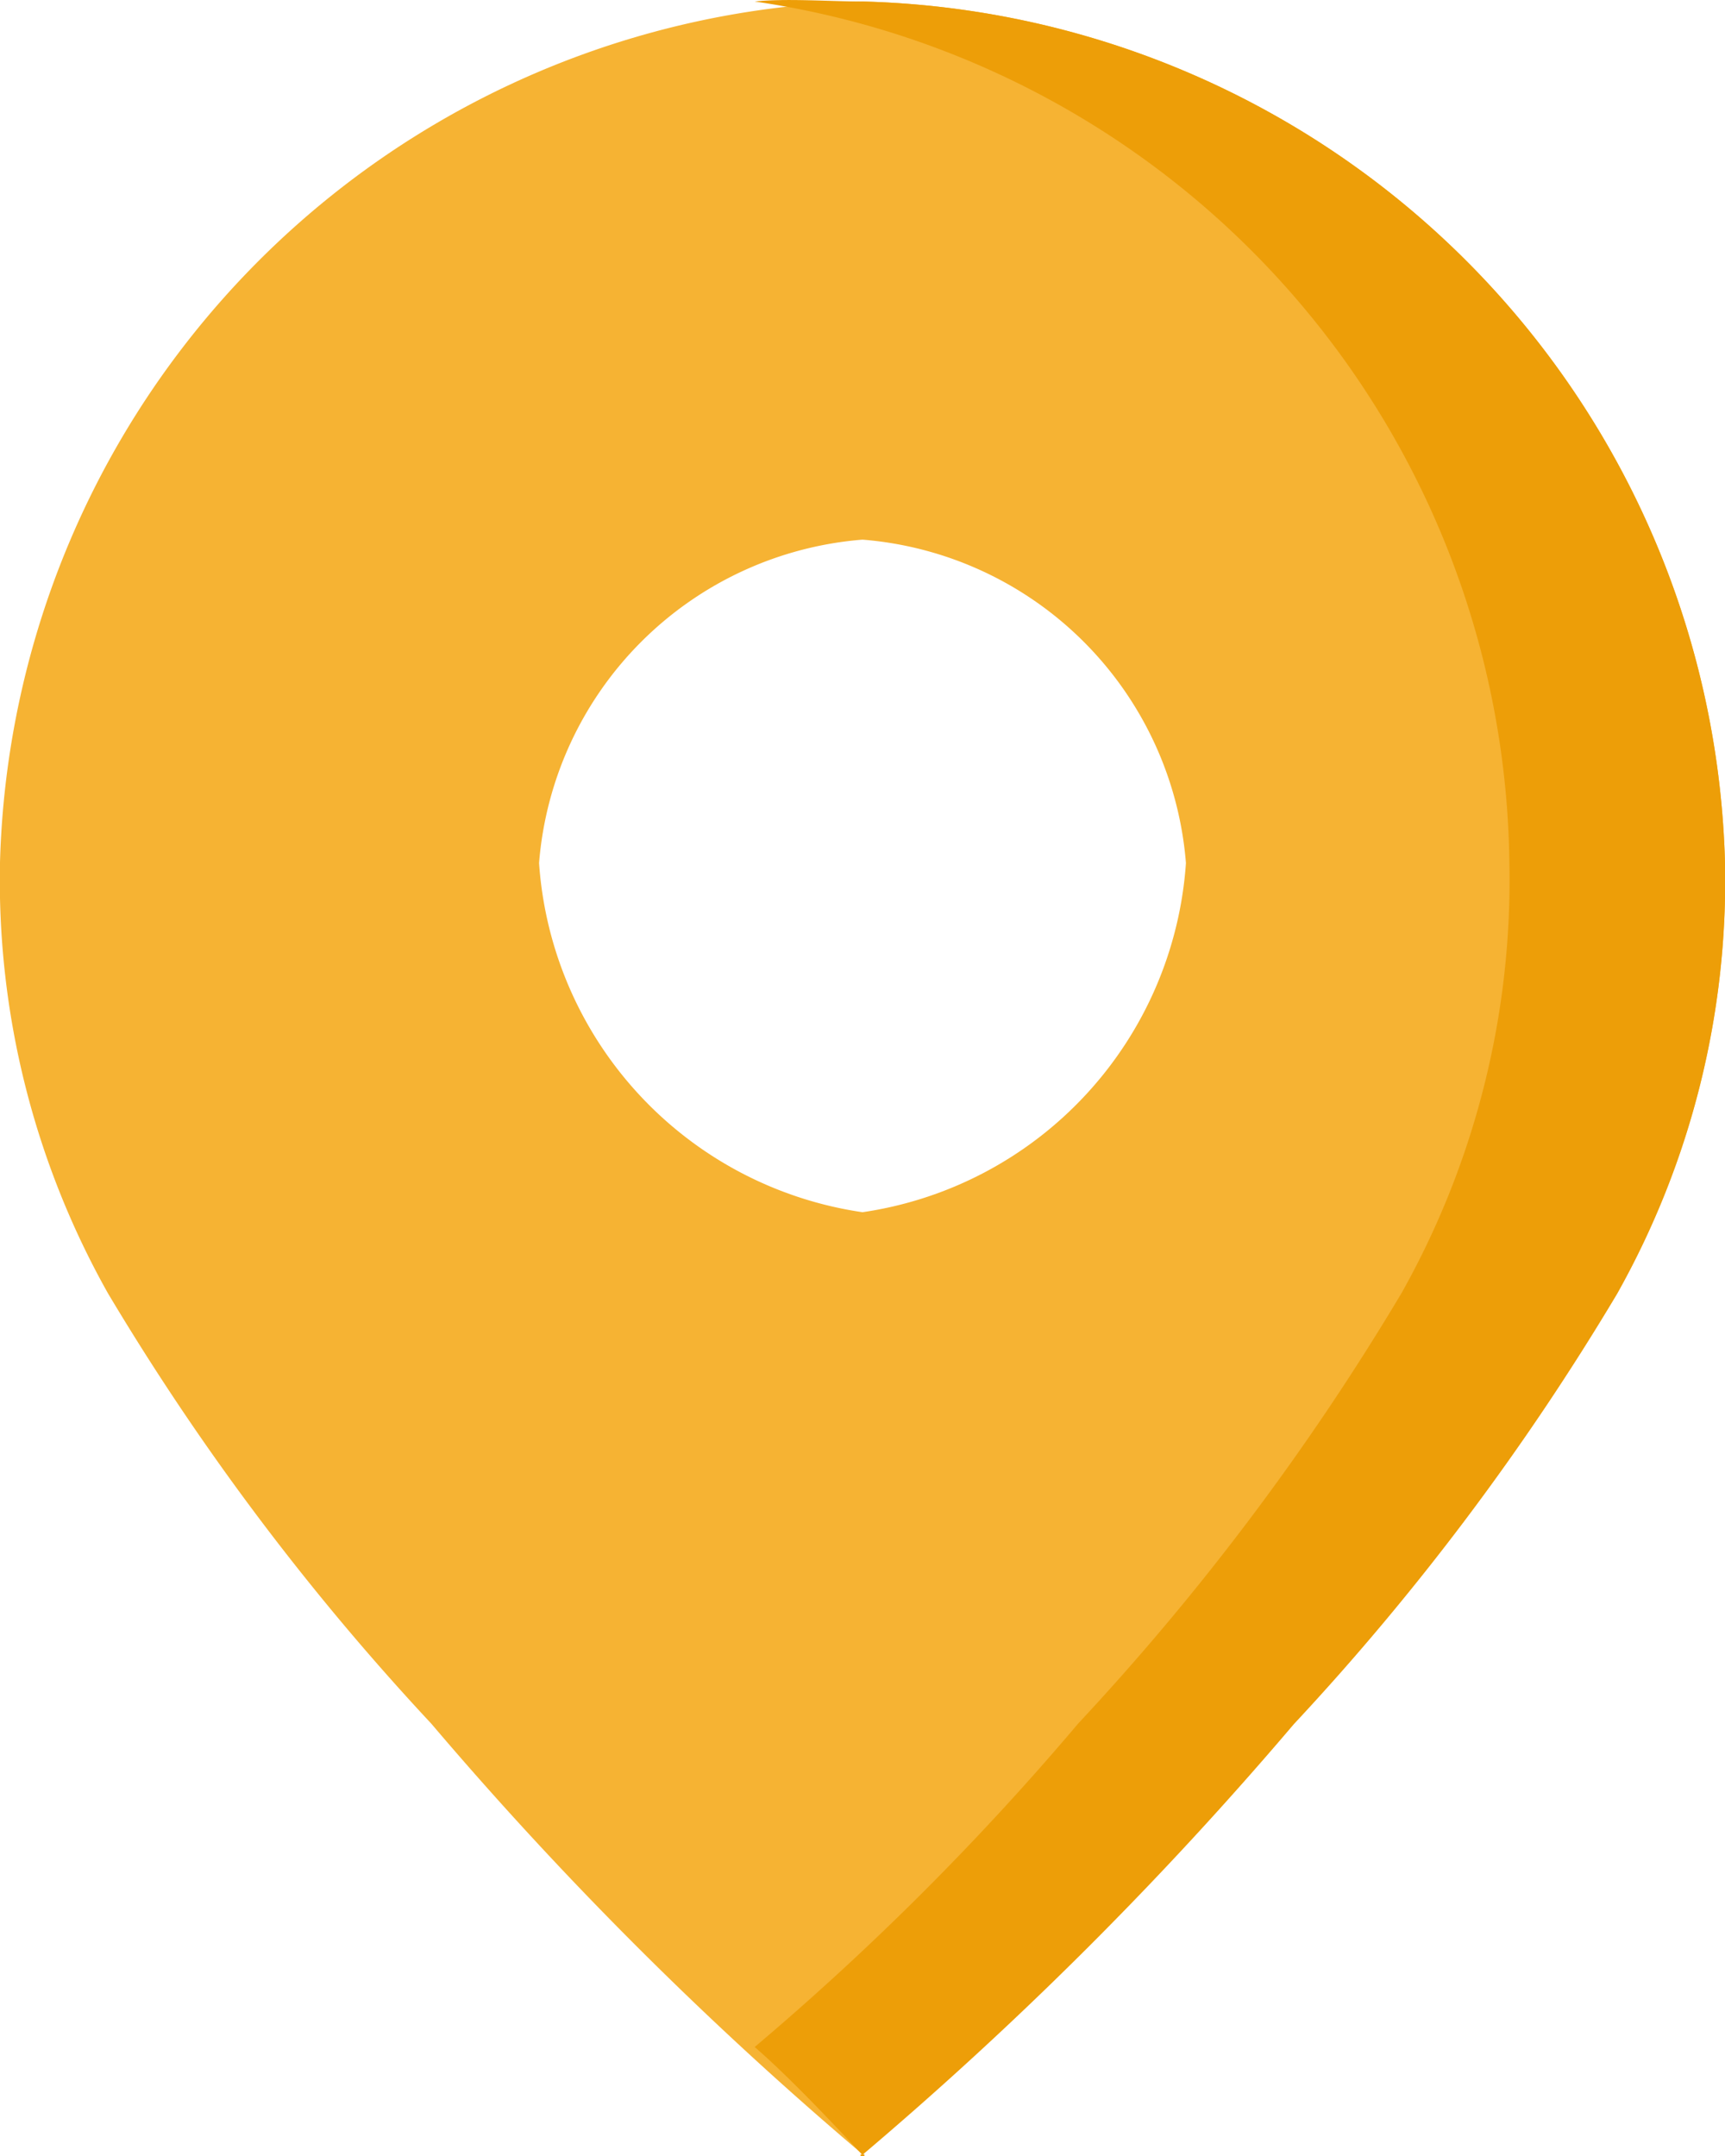 <svg xmlns="http://www.w3.org/2000/svg" width="16" height="20" viewBox="0 0 16 20"><defs><style>.a{fill:#f6b333;}.b{fill:#ed9e08;}</style></defs><path class="a" d="M7.718,0a8.212,8.212,0,0,0-8,7.987,7.823,7.823,0,0,0,1,3.994,23.462,23.462,0,0,0,3,3.994,34.531,34.531,0,0,0,4,3.994c.053.041-.063,0,0,0s-.053.041,0,0a34.524,34.524,0,0,0,4-3.994,23.467,23.467,0,0,0,3-3.994,7.823,7.823,0,0,0,1-3.994A8.212,8.212,0,0,0,7.718,0Zm0,4.992a3.271,3.271,0,0,1,3,3,3.517,3.517,0,0,1-3,3.239,3.517,3.517,0,0,1-3-3.239A3.271,3.271,0,0,1,7.718,4.992Z" transform="translate(0.282 0.014)"/><path class="b" d="M.857,0c-.29,0-.719-.031-1,0a8.173,8.173,0,0,1,7,7.987,7.823,7.823,0,0,1-1,3.994,23.462,23.462,0,0,1-3,3.994,25.433,25.433,0,0,1-3,3c.4.345.972.977,1,1,.053.041-.063,0,0,0s-.053.041,0,0a34.524,34.524,0,0,0,4-3.994,23.467,23.467,0,0,0,3-3.994,7.823,7.823,0,0,0,1-3.994A8.212,8.212,0,0,0,.857,0Z" transform="translate(7.143 0.014)"/></svg>